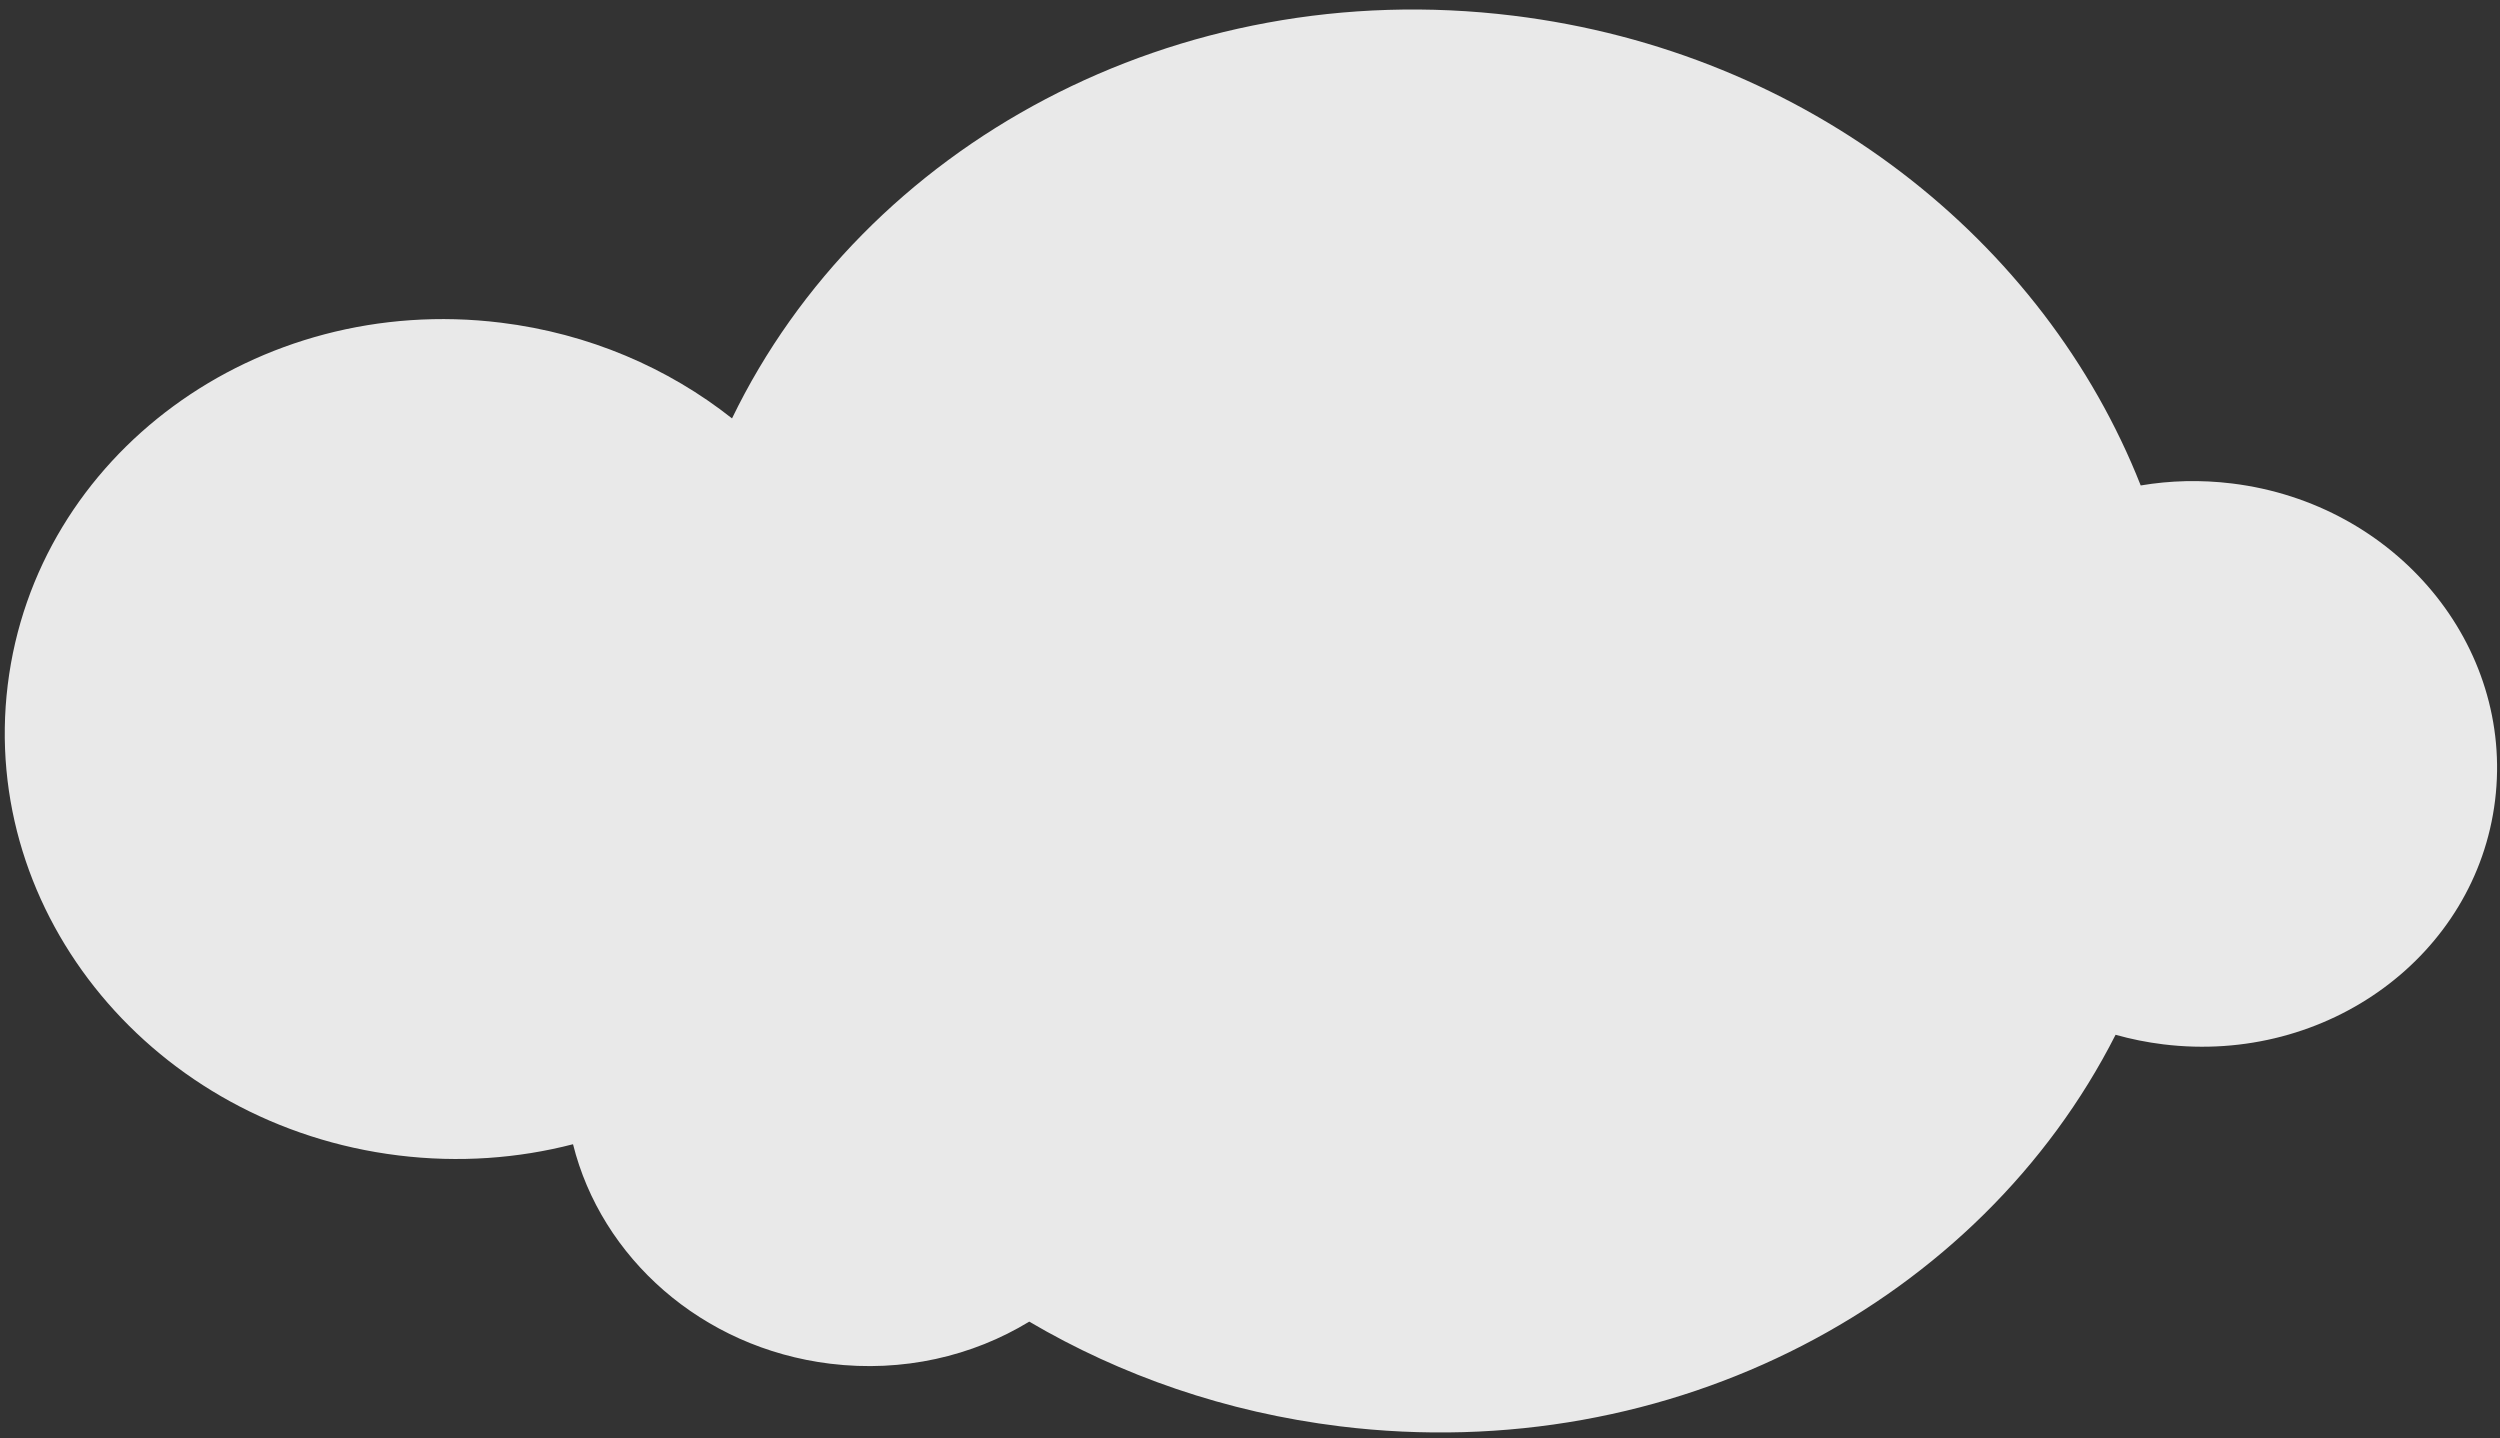 <?xml version="1.0" encoding="UTF-8"?>
<svg width="146px" height="84px" viewBox="0 0 146 84" version="1.1" xmlns="http://www.w3.org/2000/svg" xmlns:xlink="http://www.w3.org/1999/xlink">
    <rect x="0" y="0" width="146" height="84" fill="#333333" stroke="none"/>
    <!-- Generator: Sketch 53.2 (72643) - https://sketchapp.com -->
    <title>Combined Shape</title>
    <desc>Created with Sketch.</desc>
    <g id="Page-1" stroke="none" stroke-width="1" fill="none" fill-rule="evenodd" opacity="0.888">
        <g id="Weather" transform="translate(-86, -333)" fill="#FFFFFF">
            <g id="Group-2" transform="translate(82, 323)">
                <path d="M68.63,88.531 C65.589,90.938 61.667,92.387 57.387,92.387 C49.81,92.387 43.358,87.847 40.923,81.495 C37.835,82.713 34.444,83.387 30.887,83.387 C16.527,83.387 4.887,72.418 4.887,58.887 C4.887,45.356 16.527,34.387 30.887,34.387 C36.078,34.387 40.914,35.82 44.973,38.291 C50.692,21.529 67.519,9.387 87.387,9.387 C104.735,9.387 119.764,18.645 127.105,32.152 C128.771,31.655 130.546,31.387 132.387,31.387 C142.052,31.387 149.887,38.774 149.887,47.887 C149.887,56.999 142.052,64.387 132.387,64.387 C131.424,64.387 130.478,64.313 129.558,64.172 C123.618,80.576 106.981,92.387 87.387,92.387 C80.685,92.387 74.33,91.005 68.63,88.531 Z" id="Combined-Shape" transform="translate(77.387, 50.887) rotate(7) translate(-77.387, -50.887) "></path>
            </g>
        </g>
    </g>
</svg>